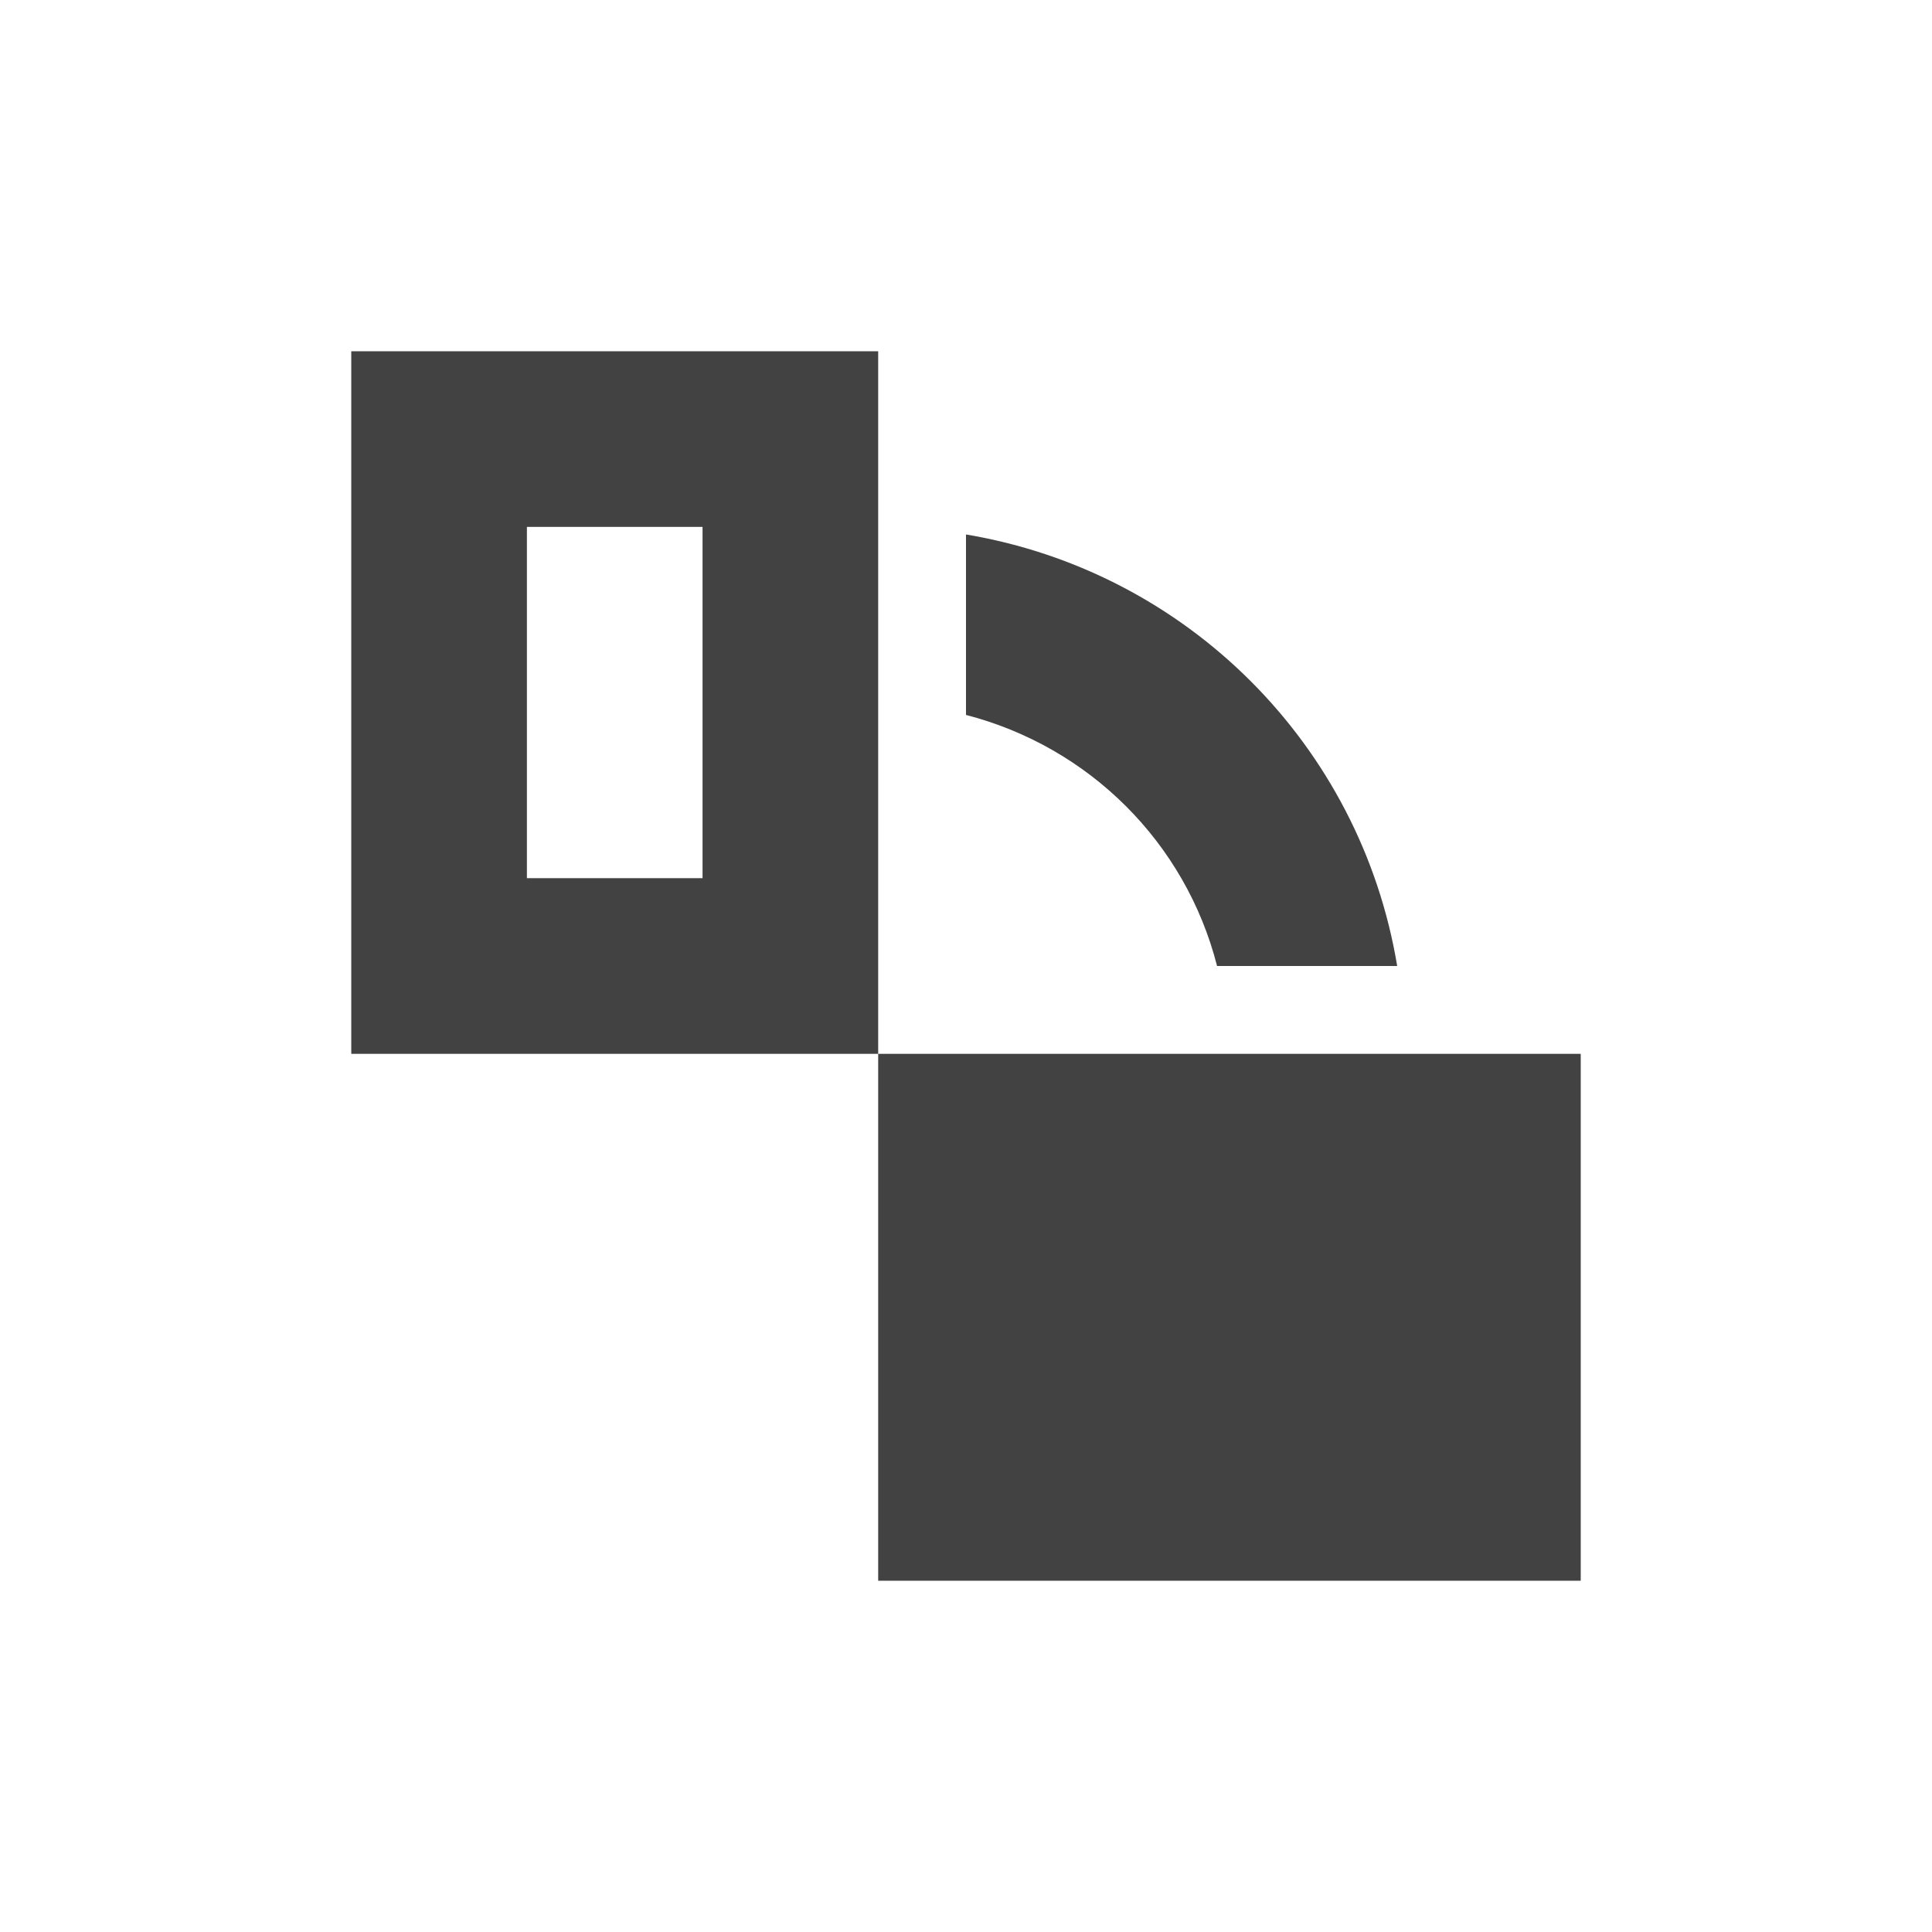 <?xml version="1.0" encoding="UTF-8"?>
<svg xmlns="http://www.w3.org/2000/svg" xmlns:xlink="http://www.w3.org/1999/xlink" width="22px" height="22px" viewBox="0 0 22 22" version="1.1">
<g id="surface1">
<defs>
  <style id="current-color-scheme" type="text/css">
   .ColorScheme-Text { color:#424242; } .ColorScheme-Highlight { color:#eeeeee; }
  </style>
 </defs>
<path style="fill:currentColor" class="ColorScheme-Text" d="M 18 18 L 10 18 L 10 12 L 18 12 Z M 10 12 L 4 12 L 4 4 L 10 4 Z M 15.91 11 L 13.859 11 C 13.5 9.594 12.402 8.504 11 8.141 L 11 6.086 C 13.516 6.508 15.492 8.48 15.91 11 Z M 8 10 L 8 6 L 6 6 L 6 10 Z M 8 10 "/>
</g>
</svg>
